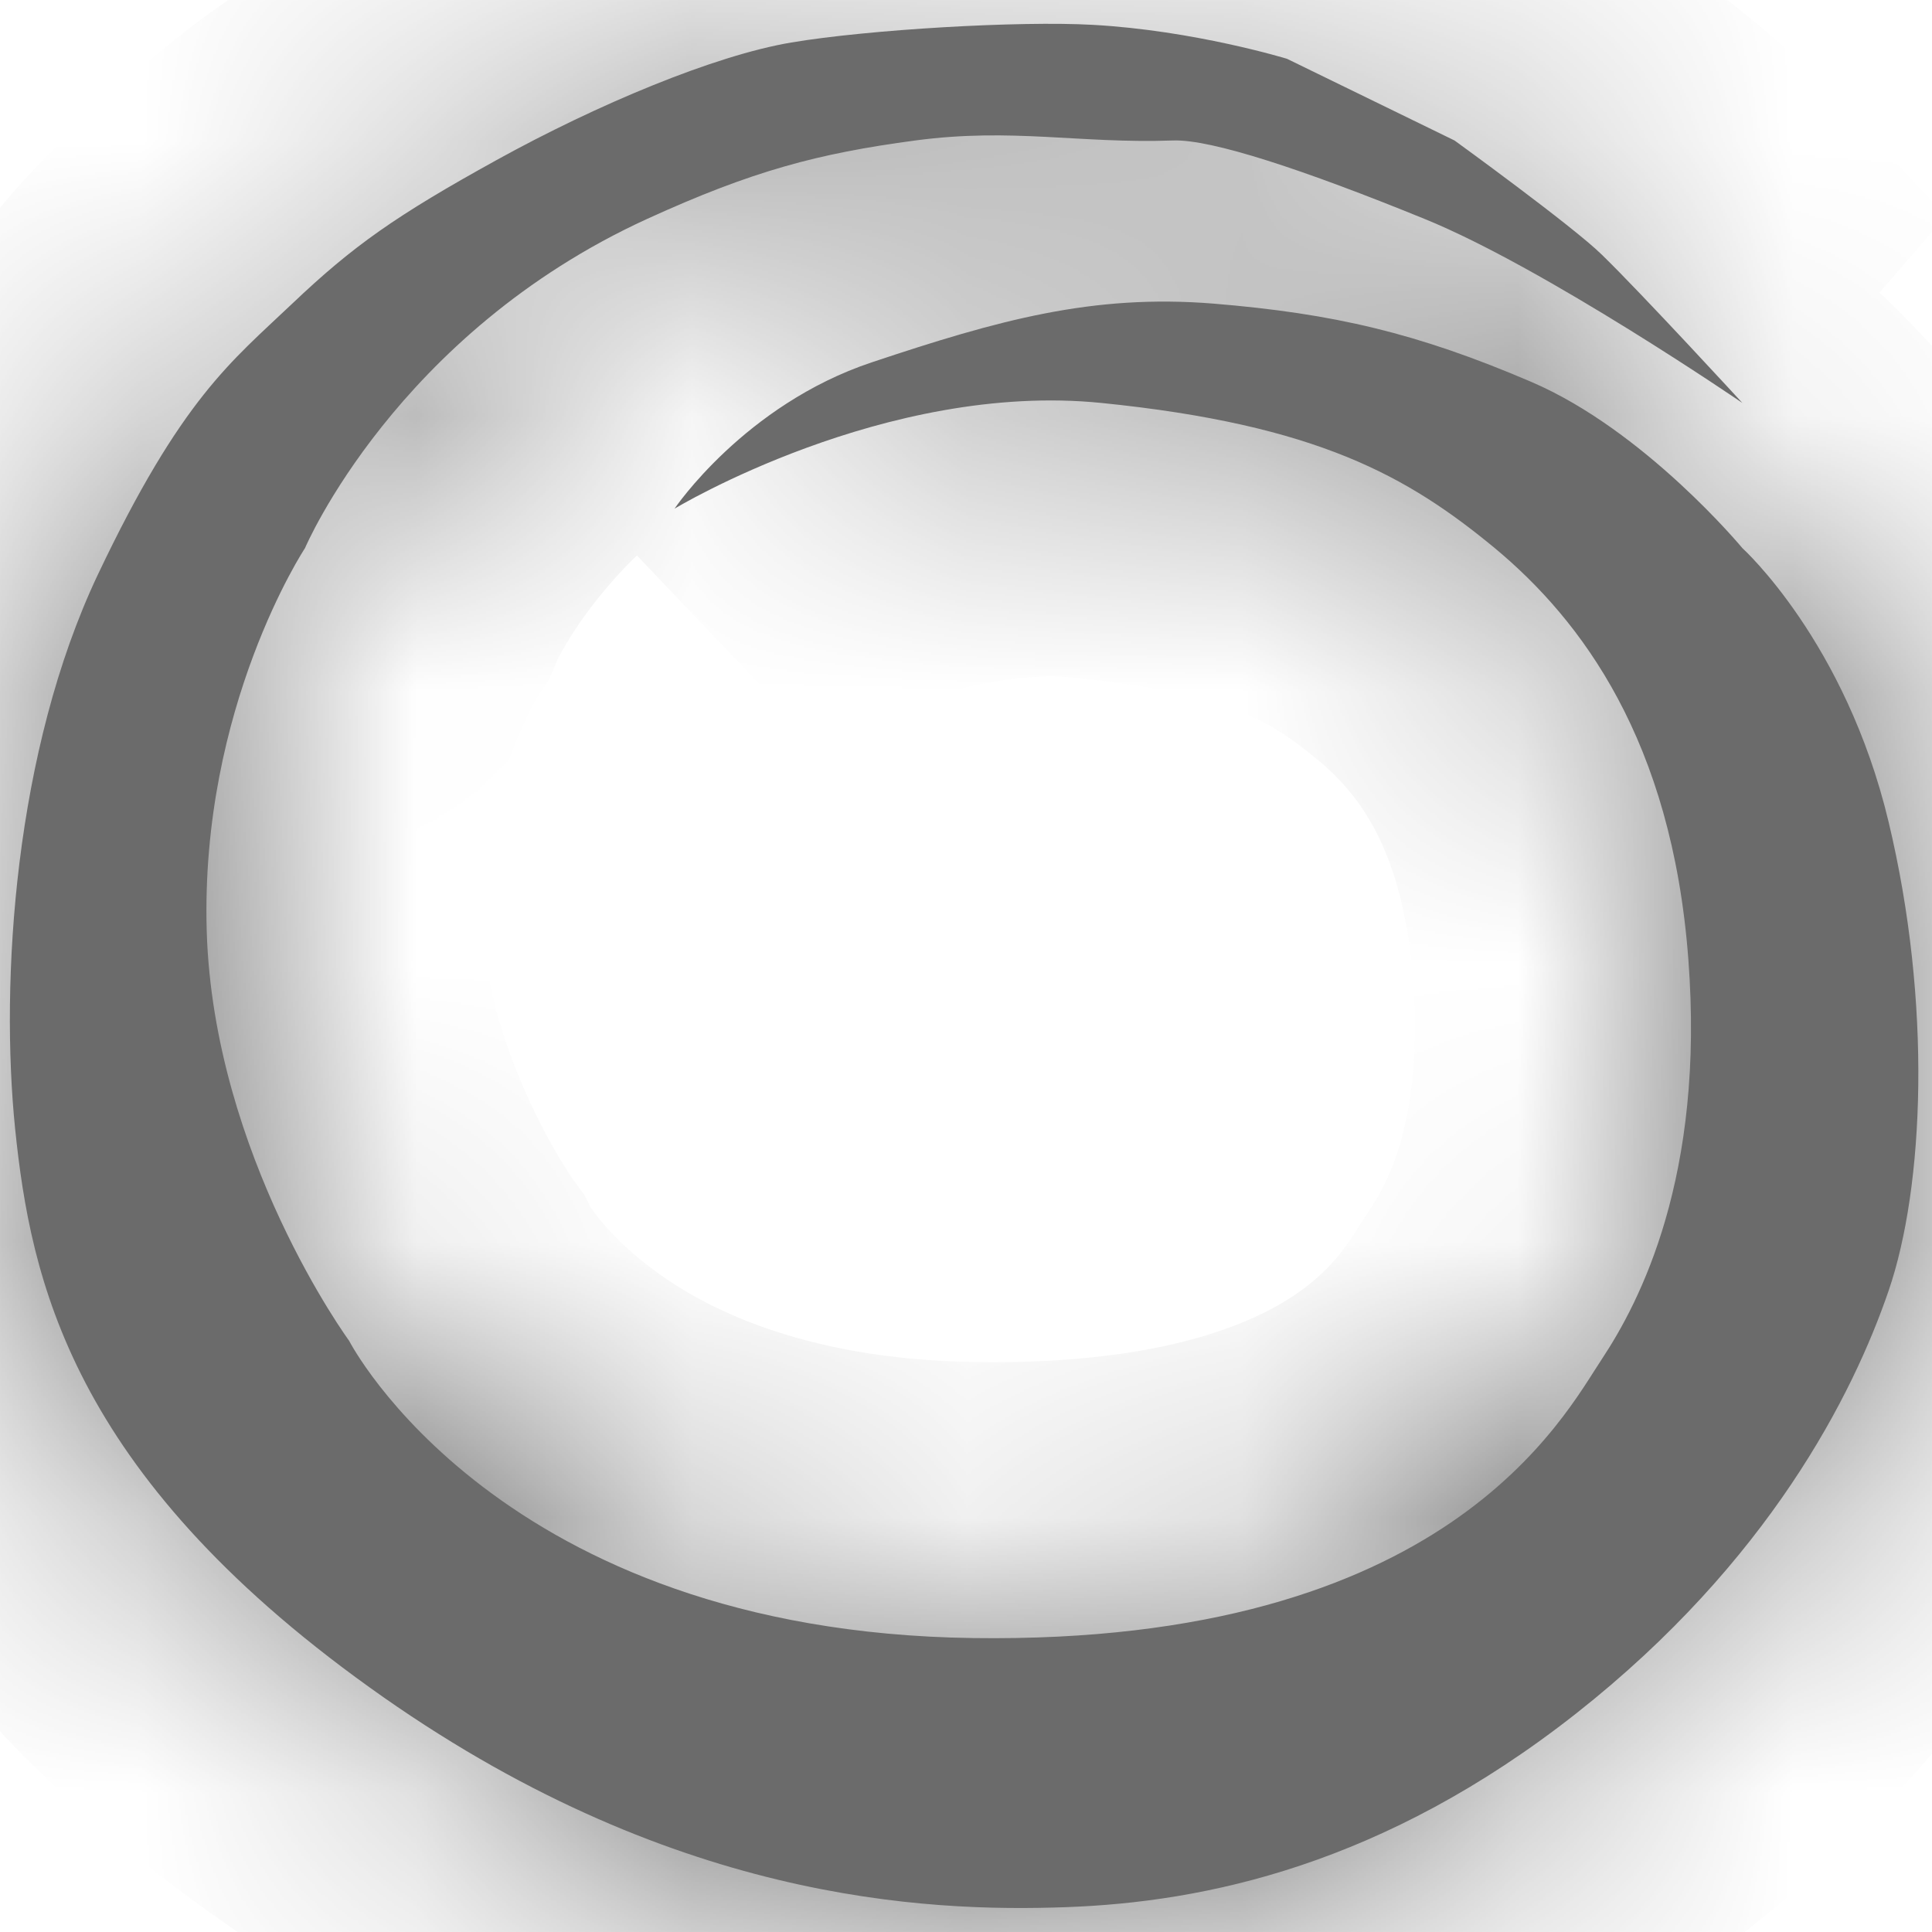 ﻿<?xml version="1.0" encoding="utf-8"?>
<svg version="1.1" xmlns:xlink="http://www.w3.org/1999/xlink" width="7px" height="7px" xmlns="http://www.w3.org/2000/svg">
  <defs>
    <mask fill="white" id="clip906">
      <path d="M 4.663 0.213  L 5.27 0.509  C 5.27 0.509  5.698 0.819  5.804 0.923  C 5.95 1.065  6.313 1.46  6.313 1.46  C 6.313 1.46  5.597 0.97  5.161 0.793  C 4.724 0.615  4.389 0.504  4.25 0.509  C 3.911 0.521  3.668 0.462  3.316 0.509  C 2.964 0.556  2.726 0.619  2.345 0.793  C 1.435 1.209  1.105 1.986  1.105 1.986  C 1.105 1.986  0.725 2.561  0.749 3.374  C 0.774 4.188  1.265 4.858  1.265 4.858  C 1.265 4.858  1.805 5.911  3.525 5.935  C 5.244 5.959  5.666 5.131  5.804 4.924  C 5.941 4.717  6.178 4.263  6.117 3.473  C 6.057 2.683  5.73 2.247  5.416 1.986  C 5.101 1.726  4.774 1.539  3.991 1.46  C 3.208 1.381  2.444 1.843  2.444 1.843  C 2.444 1.843  2.697 1.467  3.158 1.313  C 3.619 1.159  3.959 1.065  4.396 1.1  C 4.833 1.136  5.136 1.207  5.549 1.384  C 5.961 1.561  6.313 1.986  6.313 1.986  C 6.313 1.986  6.687 2.324  6.843 2.979  C 7 3.635  6.972 4.299  6.843 4.676  C 6.714 5.053  6.409 5.658  5.711 6.208  C 5.012 6.758  4.366 6.892  3.862 6.91  C 3.358 6.928  2.422 6.892  1.338 6.113  C 0.254 5.335  0.111 4.631  0.055 4.092  C 0 3.554  0.052 2.72  0.355 2.081  C 0.658 1.443  0.838 1.31  1.059 1.1  C 1.28 0.89  1.435 0.781  1.799 0.58  C 2.163 0.379  2.588 0.201  2.867 0.154  C 3.146 0.107  3.694 0.075  3.959 0.09  C 4.326 0.11  4.663 0.213  4.663 0.213  Z " fill-rule="evenodd" />
    </mask>
  </defs>
  <g transform="matrix(1 0 0 1 -71 -756 )">
    <path d="M 4.663 0.213  L 5.27 0.509  C 5.27 0.509  5.698 0.819  5.804 0.923  C 5.95 1.065  6.313 1.46  6.313 1.46  C 6.313 1.46  5.597 0.97  5.161 0.793  C 4.724 0.615  4.389 0.504  4.25 0.509  C 3.911 0.521  3.668 0.462  3.316 0.509  C 2.964 0.556  2.726 0.619  2.345 0.793  C 1.435 1.209  1.105 1.986  1.105 1.986  C 1.105 1.986  0.725 2.561  0.749 3.374  C 0.774 4.188  1.265 4.858  1.265 4.858  C 1.265 4.858  1.805 5.911  3.525 5.935  C 5.244 5.959  5.666 5.131  5.804 4.924  C 5.941 4.717  6.178 4.263  6.117 3.473  C 6.057 2.683  5.73 2.247  5.416 1.986  C 5.101 1.726  4.774 1.539  3.991 1.46  C 3.208 1.381  2.444 1.843  2.444 1.843  C 2.444 1.843  2.697 1.467  3.158 1.313  C 3.619 1.159  3.959 1.065  4.396 1.1  C 4.833 1.136  5.136 1.207  5.549 1.384  C 5.961 1.561  6.313 1.986  6.313 1.986  C 6.313 1.986  6.687 2.324  6.843 2.979  C 7 3.635  6.972 4.299  6.843 4.676  C 6.714 5.053  6.409 5.658  5.711 6.208  C 5.012 6.758  4.366 6.892  3.862 6.91  C 3.358 6.928  2.422 6.892  1.338 6.113  C 0.254 5.335  0.111 4.631  0.055 4.092  C 0 3.554  0.052 2.72  0.355 2.081  C 0.658 1.443  0.838 1.31  1.059 1.1  C 1.28 0.89  1.435 0.781  1.799 0.58  C 2.163 0.379  2.588 0.201  2.867 0.154  C 3.146 0.107  3.694 0.075  3.959 0.09  C 4.326 0.11  4.663 0.213  4.663 0.213  Z " fill-rule="nonzero" fill="#6b6b6b" stroke="none" transform="matrix(1 0 0 1 71 756 )" />
    <path d="M 4.663 0.213  L 5.27 0.509  C 5.27 0.509  5.698 0.819  5.804 0.923  C 5.95 1.065  6.313 1.46  6.313 1.46  C 6.313 1.46  5.597 0.97  5.161 0.793  C 4.724 0.615  4.389 0.504  4.25 0.509  C 3.911 0.521  3.668 0.462  3.316 0.509  C 2.964 0.556  2.726 0.619  2.345 0.793  C 1.435 1.209  1.105 1.986  1.105 1.986  C 1.105 1.986  0.725 2.561  0.749 3.374  C 0.774 4.188  1.265 4.858  1.265 4.858  C 1.265 4.858  1.805 5.911  3.525 5.935  C 5.244 5.959  5.666 5.131  5.804 4.924  C 5.941 4.717  6.178 4.263  6.117 3.473  C 6.057 2.683  5.73 2.247  5.416 1.986  C 5.101 1.726  4.774 1.539  3.991 1.46  C 3.208 1.381  2.444 1.843  2.444 1.843  C 2.444 1.843  2.697 1.467  3.158 1.313  C 3.619 1.159  3.959 1.065  4.396 1.1  C 4.833 1.136  5.136 1.207  5.549 1.384  C 5.961 1.561  6.313 1.986  6.313 1.986  C 6.313 1.986  6.687 2.324  6.843 2.979  C 7 3.635  6.972 4.299  6.843 4.676  C 6.714 5.053  6.409 5.658  5.711 6.208  C 5.012 6.758  4.366 6.892  3.862 6.91  C 3.358 6.928  2.422 6.892  1.338 6.113  C 0.254 5.335  0.111 4.631  0.055 4.092  C 0 3.554  0.052 2.72  0.355 2.081  C 0.658 1.443  0.838 1.31  1.059 1.1  C 1.28 0.89  1.435 0.781  1.799 0.58  C 2.163 0.379  2.588 0.201  2.867 0.154  C 3.146 0.107  3.694 0.075  3.959 0.09  C 4.326 0.11  4.663 0.213  4.663 0.213  Z " stroke-width="2" stroke="#6b6b6b" fill="none" transform="matrix(1 0 0 1 71 756 )" mask="url(#clip906)" />
  </g>
</svg>